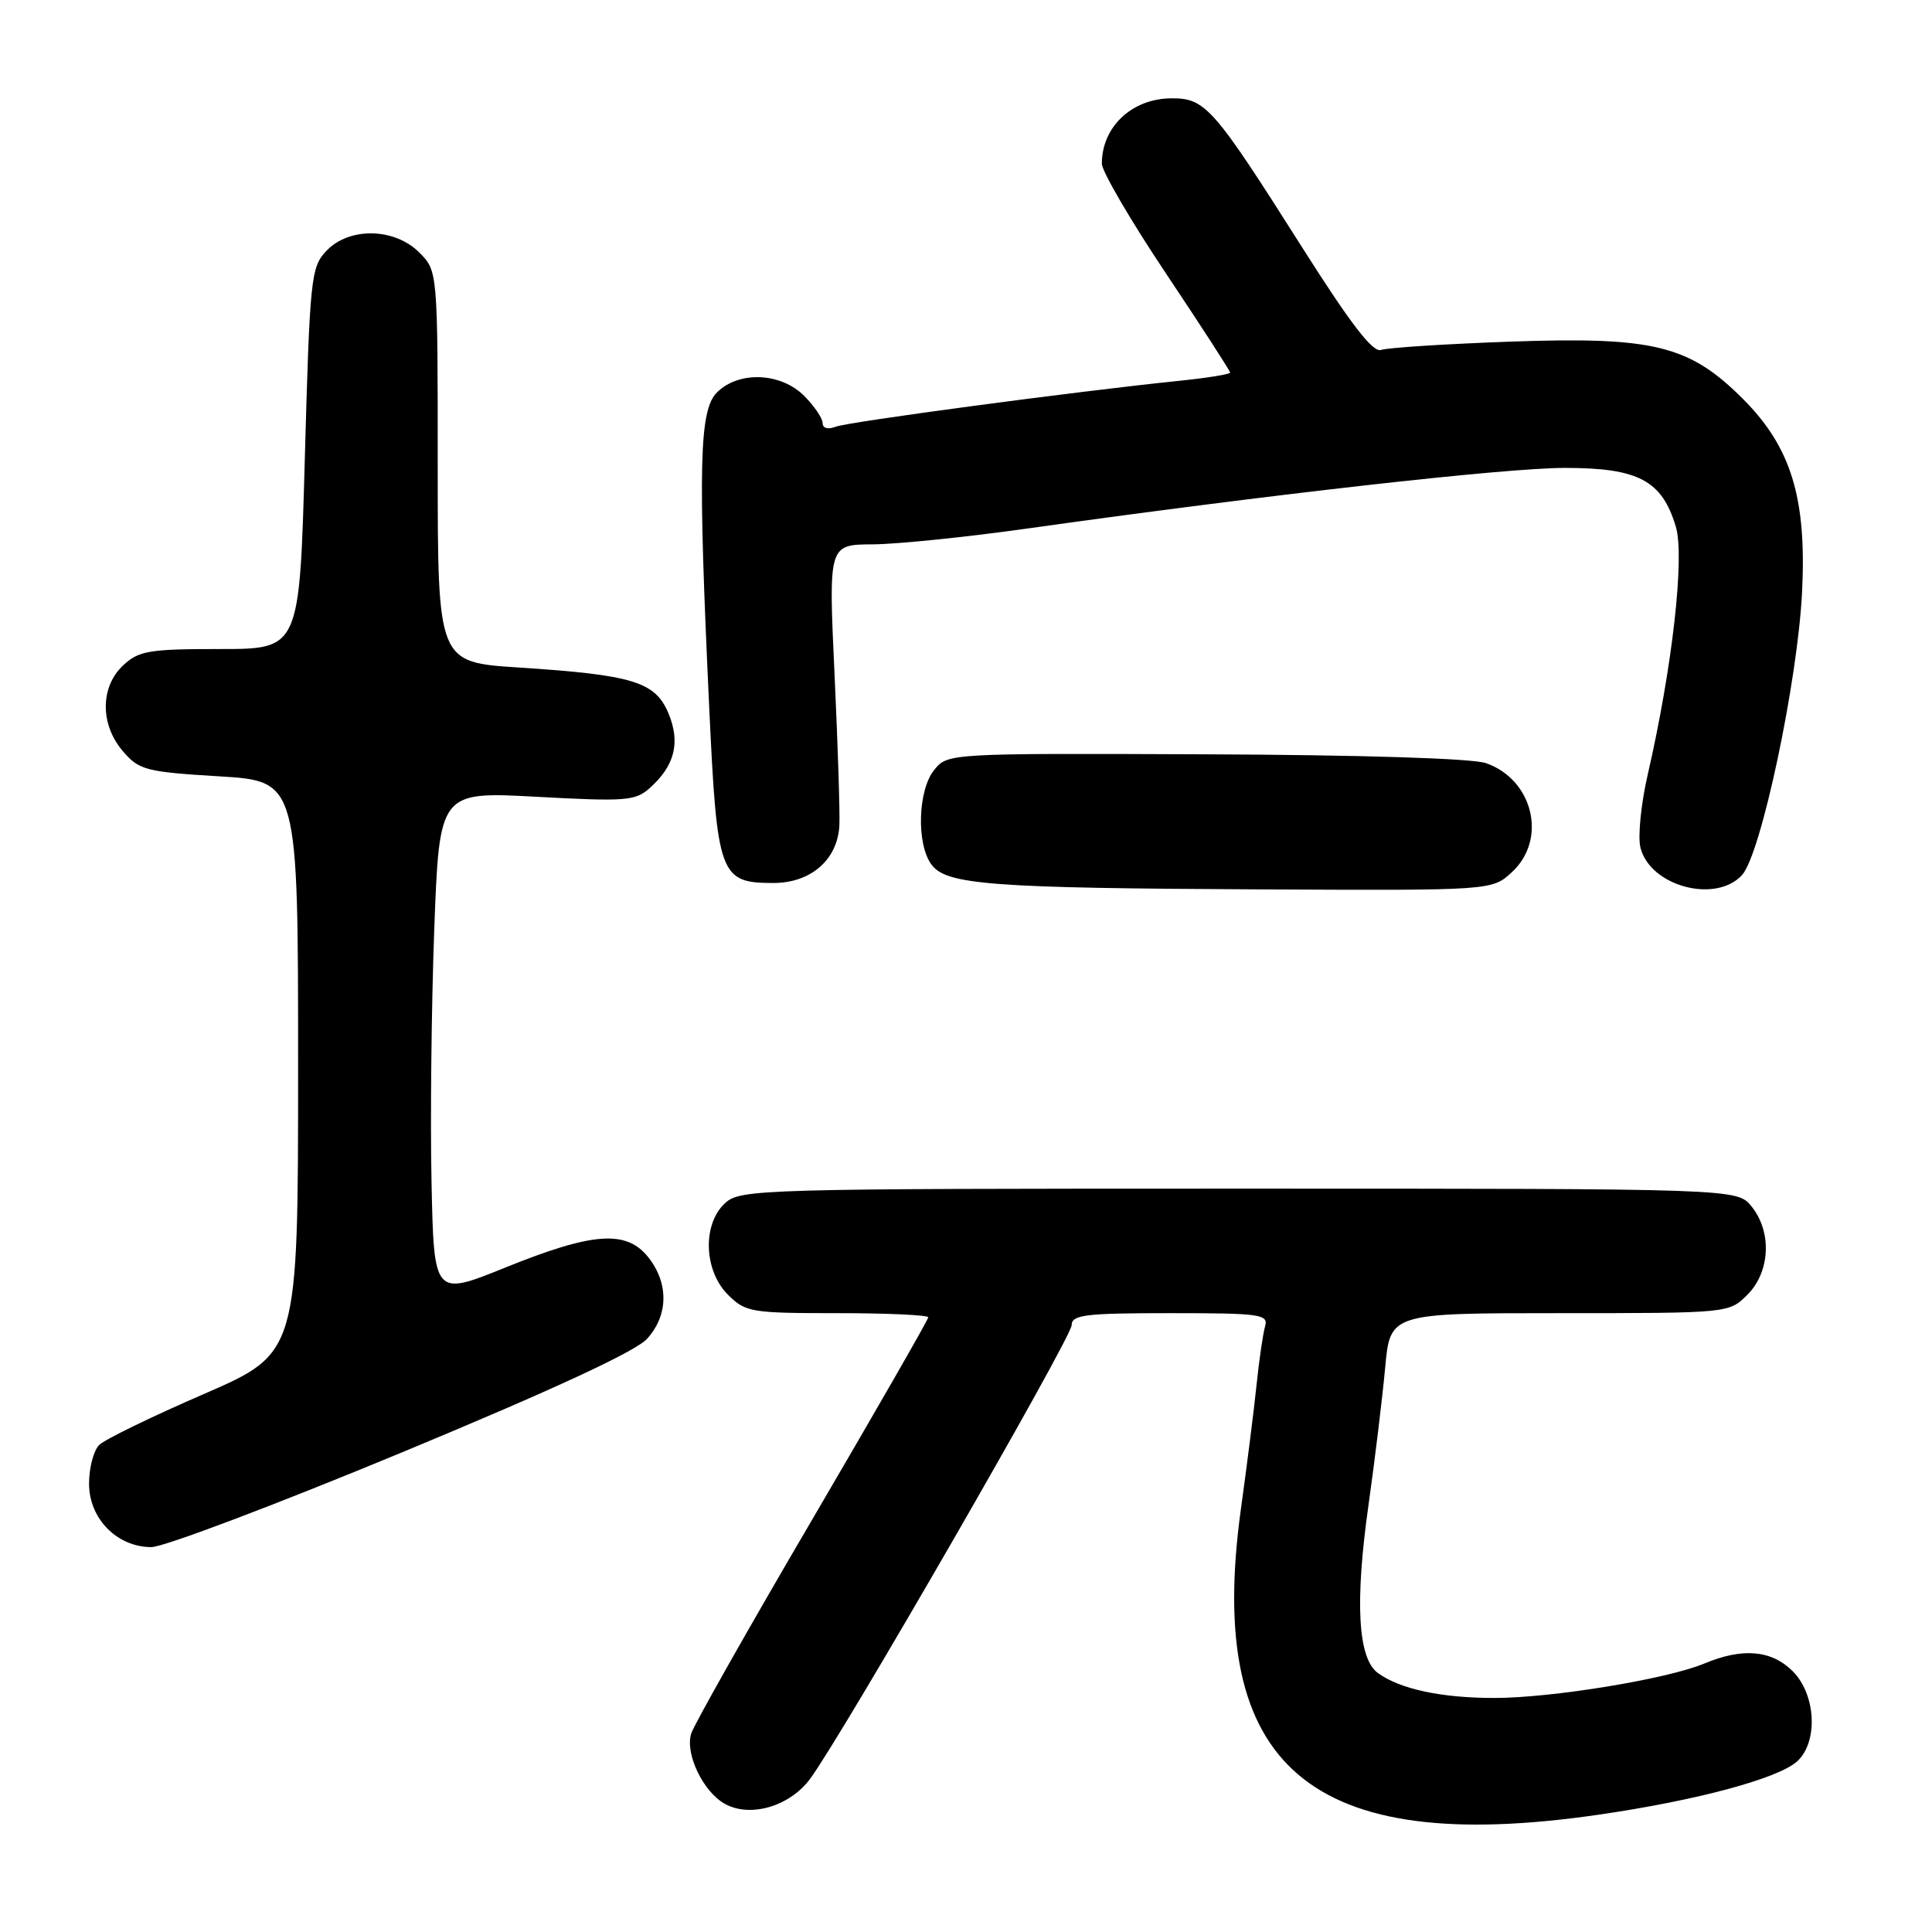 <?xml version="1.0" encoding="UTF-8" standalone="no"?>
<!DOCTYPE svg PUBLIC "-//W3C//DTD SVG 1.1//EN" "http://www.w3.org/Graphics/SVG/1.1/DTD/svg11.dtd" >
<svg xmlns="http://www.w3.org/2000/svg" xmlns:xlink="http://www.w3.org/1999/xlink" version="1.1" viewBox="0 0 256 256">
 <g >
 <path fill="currentColor"
d=" M 211.87 240.45 C 224.82 238.57 235.61 235.67 238.13 233.39 C 240.94 230.84 240.64 224.55 237.55 221.45 C 234.73 218.64 230.91 218.30 225.82 220.43 C 220.90 222.49 205.60 224.99 198.00 224.99 C 190.98 224.99 185.49 223.81 182.57 221.68 C 179.93 219.74 179.51 212.34 181.33 199.45 C 182.18 193.43 183.17 185.24 183.54 181.25 C 184.20 174.00 184.20 174.00 206.65 174.00 C 229.09 174.00 229.09 174.00 231.55 171.55 C 234.57 168.52 234.81 163.23 232.09 159.86 C 230.18 157.50 230.18 157.50 164.19 157.50 C 100.71 157.50 98.13 157.57 96.10 159.40 C 93.06 162.16 93.23 168.33 96.45 171.55 C 98.79 173.88 99.50 174.00 110.95 174.00 C 117.58 174.00 123.00 174.25 123.00 174.55 C 123.00 174.85 116.09 186.89 107.65 201.30 C 99.20 215.71 91.98 228.49 91.59 229.70 C 90.74 232.40 93.20 237.50 96.12 239.06 C 99.49 240.87 104.66 239.33 107.34 235.71 C 111.59 229.98 142.00 177.23 142.00 175.59 C 142.00 174.22 143.79 174.00 155.07 174.00 C 167.04 174.00 168.09 174.15 167.63 175.75 C 167.35 176.71 166.84 180.20 166.50 183.50 C 166.16 186.80 165.22 194.22 164.42 200.00 C 159.70 234.19 173.58 246.02 211.87 240.45 Z  M 53.26 192.45 C 73.40 184.09 84.25 179.06 85.75 177.39 C 88.56 174.27 88.63 170.07 85.93 166.63 C 83.02 162.94 78.61 163.25 67.00 167.94 C 57.50 171.78 57.50 171.78 57.18 156.64 C 57.00 148.31 57.17 133.26 57.54 123.19 C 58.22 104.88 58.22 104.88 71.13 105.58 C 82.95 106.22 84.21 106.13 86.13 104.39 C 89.43 101.42 90.18 98.37 88.57 94.51 C 86.82 90.33 83.86 89.43 68.75 88.45 C 58.00 87.76 58.00 87.76 58.00 61.84 C 58.00 35.91 58.00 35.91 55.55 33.45 C 52.25 30.16 46.23 30.06 43.22 33.27 C 41.20 35.41 41.05 36.91 40.39 60.77 C 39.69 86.00 39.69 86.00 29.16 86.00 C 19.72 86.00 18.39 86.23 16.31 88.17 C 13.26 91.04 13.25 96.02 16.30 99.56 C 18.43 102.04 19.34 102.28 29.05 102.87 C 39.50 103.50 39.50 103.50 39.50 141.40 C 39.50 179.29 39.50 179.29 27.00 184.72 C 20.12 187.70 13.89 190.73 13.15 191.46 C 12.41 192.18 11.80 194.49 11.80 196.60 C 11.80 201.23 15.51 205.00 20.06 205.00 C 21.69 205.00 36.62 199.35 53.26 192.45 Z  M 200.35 115.55 C 205.05 111.20 203.15 103.30 196.90 101.12 C 195.11 100.49 180.35 100.03 159.75 99.95 C 125.64 99.81 125.57 99.82 123.79 102.02 C 121.62 104.69 121.41 111.81 123.41 114.54 C 125.38 117.24 131.22 117.68 167.10 117.85 C 197.71 118.00 197.71 118.00 200.35 115.55 Z  M 230.81 115.97 C 233.34 113.26 238.22 90.23 238.79 78.32 C 239.39 65.96 237.32 59.25 230.98 52.89 C 223.84 45.74 219.15 44.59 200.06 45.27 C 191.50 45.58 183.82 46.07 183.00 46.37 C 181.92 46.76 178.98 42.94 172.56 32.81 C 160.72 14.12 159.72 12.99 155.16 13.03 C 149.96 13.08 146.00 16.82 146.00 21.69 C 146.00 22.69 149.82 29.24 154.50 36.24 C 159.18 43.24 163.00 49.15 163.00 49.37 C 163.00 49.59 159.96 50.08 156.25 50.46 C 142.51 51.87 112.44 55.89 110.75 56.54 C 109.71 56.94 109.00 56.75 109.00 56.06 C 109.00 55.43 107.90 53.80 106.55 52.45 C 103.44 49.34 97.87 49.13 95.00 52.00 C 92.65 54.35 92.47 61.65 93.98 93.86 C 95.02 116.04 95.37 117.00 102.48 117.00 C 107.43 117.00 110.97 113.93 111.22 109.41 C 111.31 107.81 111.02 98.77 110.58 89.33 C 109.78 72.16 109.78 72.16 115.64 72.13 C 118.86 72.11 128.03 71.17 136.00 70.05 C 168.23 65.52 199.43 62.00 207.35 62.00 C 217.10 62.00 220.22 63.65 222.06 69.80 C 223.25 73.80 221.59 88.47 218.34 102.60 C 217.44 106.50 217.00 110.88 217.37 112.32 C 218.64 117.41 227.28 119.76 230.81 115.97 Z "/>
</g>
</svg>